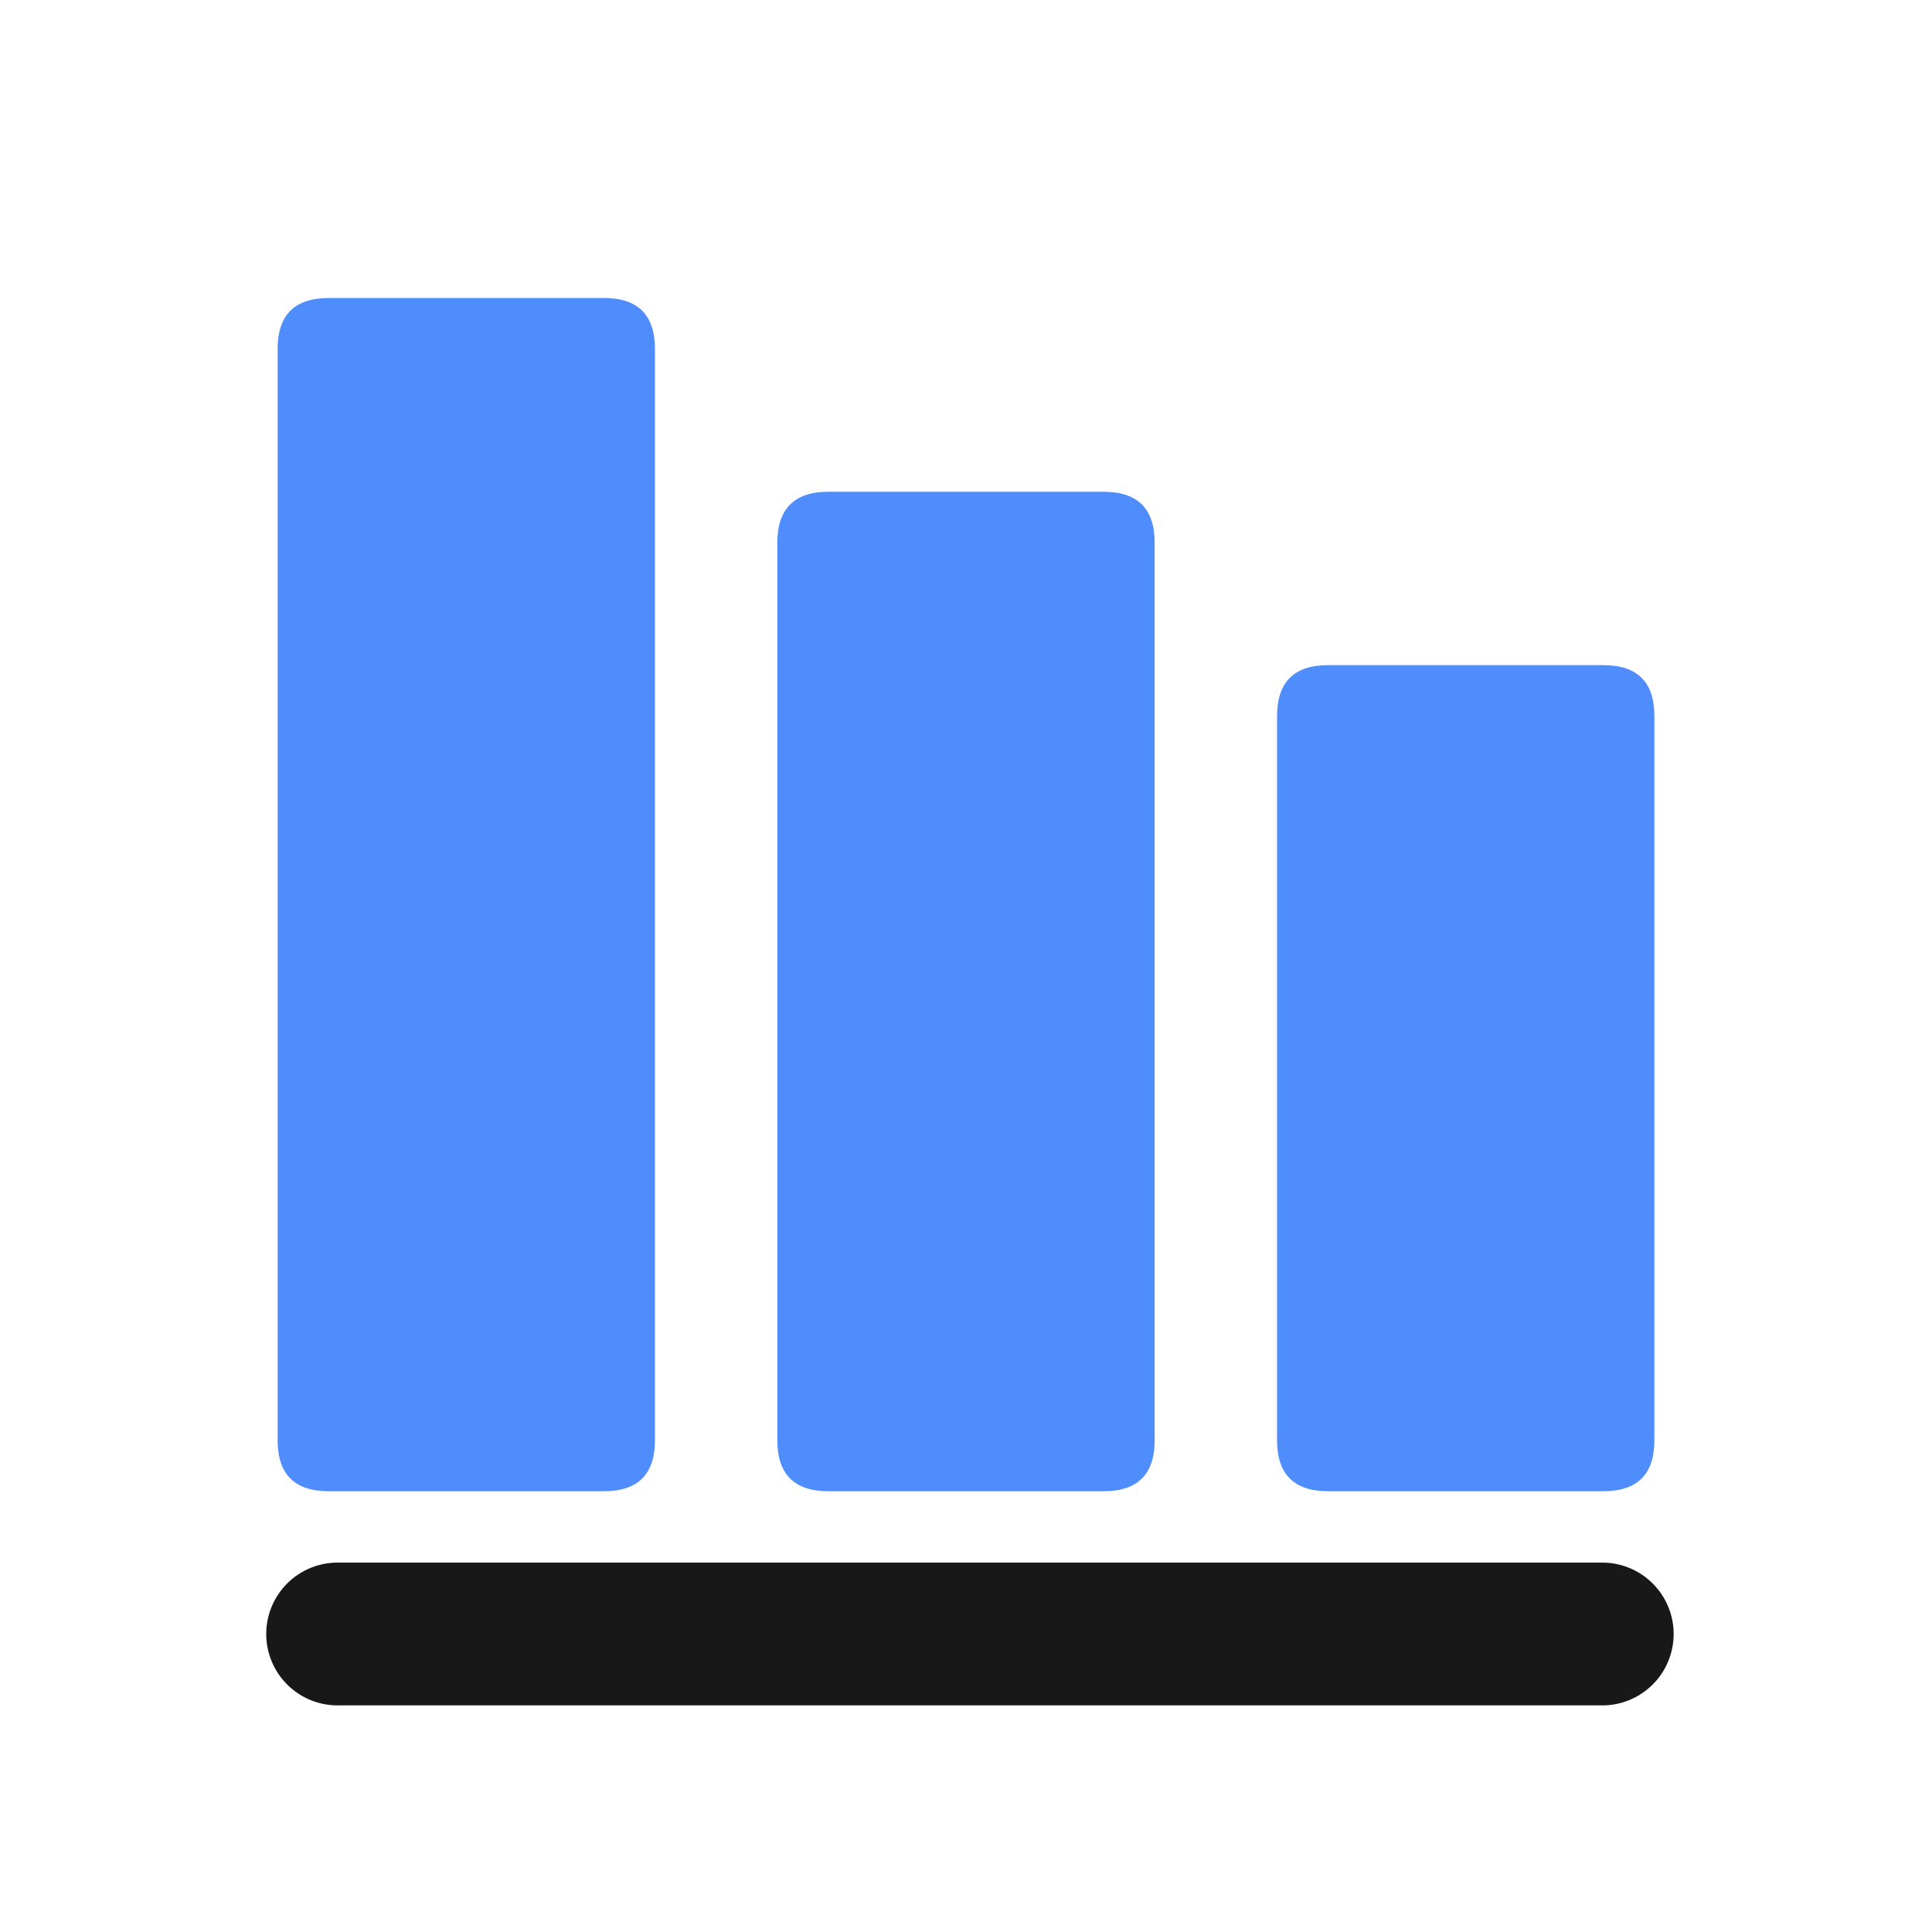 <?xml version="1.0" standalone="no"?><!DOCTYPE svg PUBLIC "-//W3C//DTD SVG 1.1//EN" "http://www.w3.org/Graphics/SVG/1.1/DTD/svg11.dtd"><svg class="icon" width="48px" height="48.00px" viewBox="0 0 1024 1024" version="1.1" xmlns="http://www.w3.org/2000/svg"><path d="M849.84 903.89H179.57a37.84 37.84 0 1 1 0-75.67h670.27a37.84 37.84 0 0 1 0 75.67z" fill="#181818" /><path d="M147.14 157.95m27.03 0l145.94 0q27.03 0 27.03 27.03l0 578.37q0 27.03-27.03 27.03l-145.94 0q-27.03 0-27.03-27.03l0-578.37q0-27.03 27.03-27.03Z" fill="#4F8DFC" /><path d="M412 260.65m27.03 0l145.94 0q27.03 0 27.03 27.03l0 475.67q0 27.03-27.03 27.03l-145.94 0q-27.03 0-27.03-27.03l0-475.67q0-27.03 27.03-27.03Z" fill="#4F8DFC" /><path d="M676.86 352.54m27.03 0l145.94 0q27.03 0 27.03 27.03l0 383.78q0 27.03-27.03 27.03l-145.94 0q-27.03 0-27.03-27.03l0-383.78q0-27.03 27.03-27.03Z" fill="#4F8DFC" /></svg>